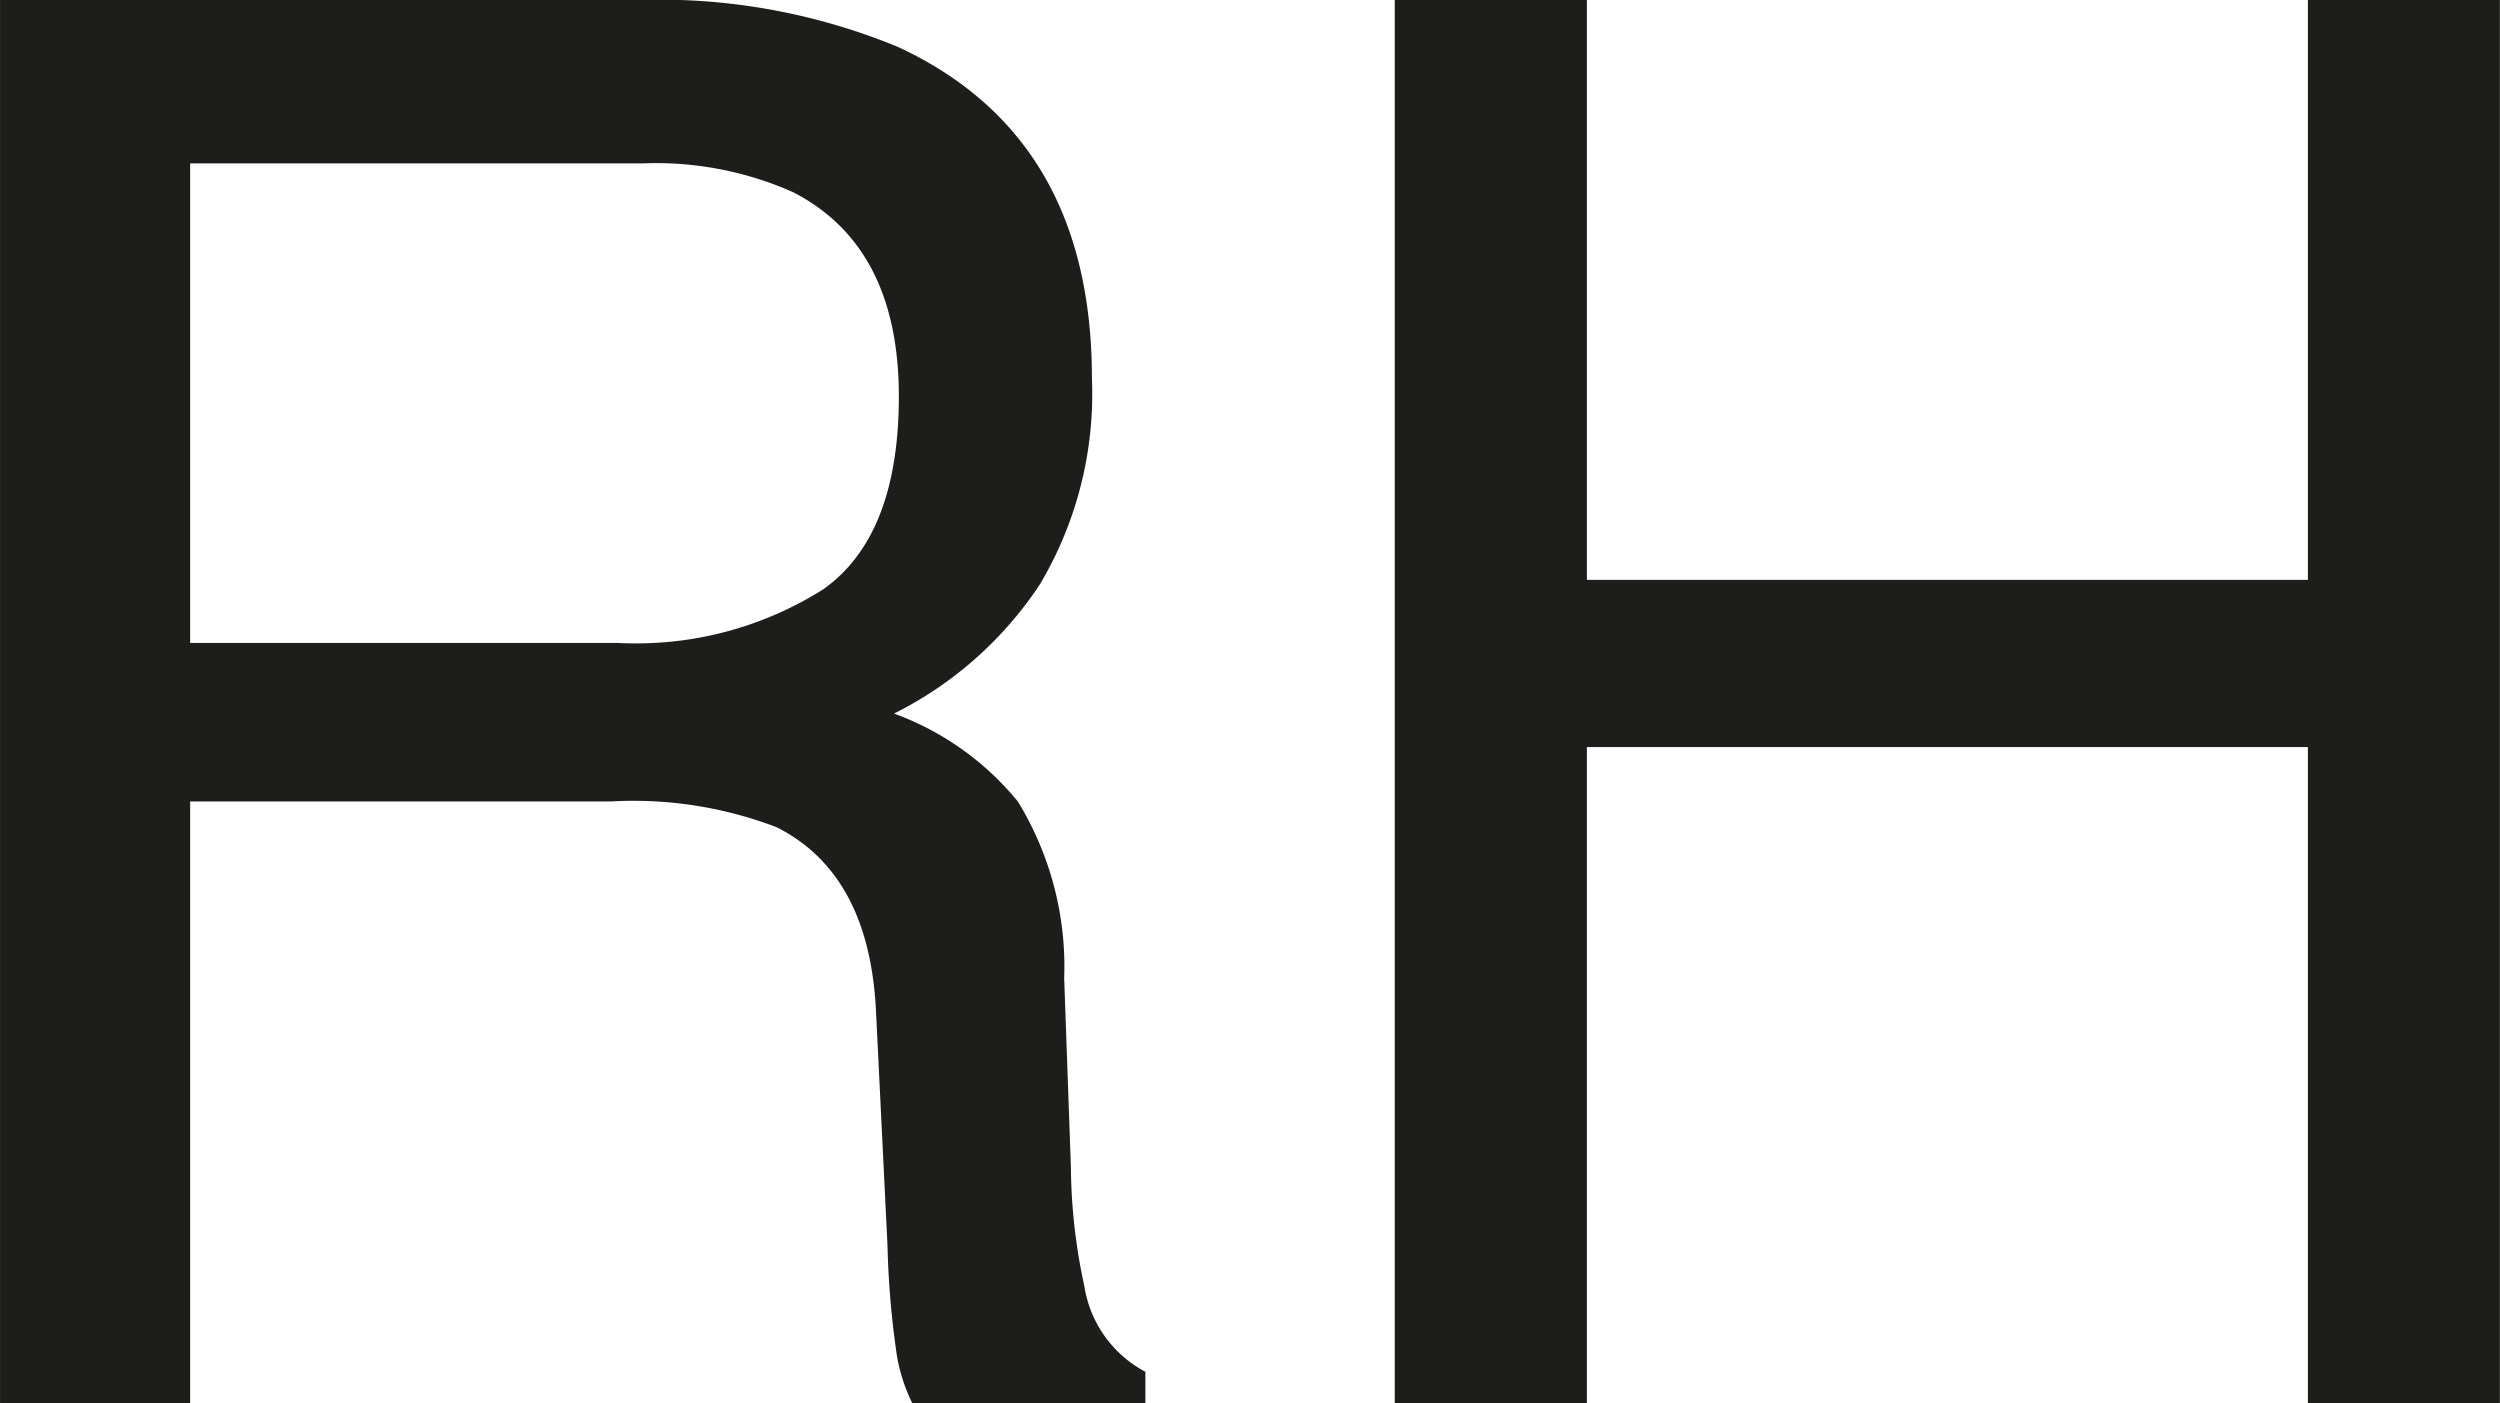 <svg xmlns="http://www.w3.org/2000/svg" version="1.1" xmlns:xlink="http://www.w3.org/1999/xlink" xmlns:svgjs="http://svgjs.com/svgjs" width="20.286mm" height="11.387mm"><svg xmlns="http://www.w3.org/2000/svg" width="20.286mm" height="11.387mm" viewBox="0 0 57.502 32.278">
  <defs>
    <style>
      .a {
        fill: #1d1d1b;
      }
    </style>
  </defs>
  <g>
    <path class="a" d="M0,0H14.672a14.392,14.392,0,0,1,5.976,1.077Q25.114,3.143,25.115,8.7a8.574,8.574,0,0,1-1.2,4.746,8.652,8.652,0,0,1-3.351,2.967,6.6,6.6,0,0,1,2.846,2.021A7.269,7.269,0,0,1,24.477,22.5l.154,4.329a13.306,13.306,0,0,0,.308,2.746,2.7,2.7,0,0,0,1.406,1.978v.725H20.984a4.01,4.01,0,0,1-.352-1.077,20.558,20.558,0,0,1-.219-2.549l-.264-5.383q-.15-3.163-2.284-4.241a9.222,9.222,0,0,0-3.822-.593H4.373V32.278H0ZM14.2,14.788a8.067,8.067,0,0,0,4.732-1.231q1.741-1.23,1.742-4.438,0-3.45-2.436-4.7a7.762,7.762,0,0,0-3.483-.66H4.373V14.788Z"></path>
    <path class="a" d="M32.08,0H36.5V13.337H53.084V0H57.5V32.278H53.084V17.183H36.5v15.1H32.08Z"></path>
  </g>
</svg><style>@media (prefers-color-scheme: light) { :root { filter: none; } }
@media (prefers-color-scheme: dark) { :root { filter: invert(100%); } }
</style></svg>